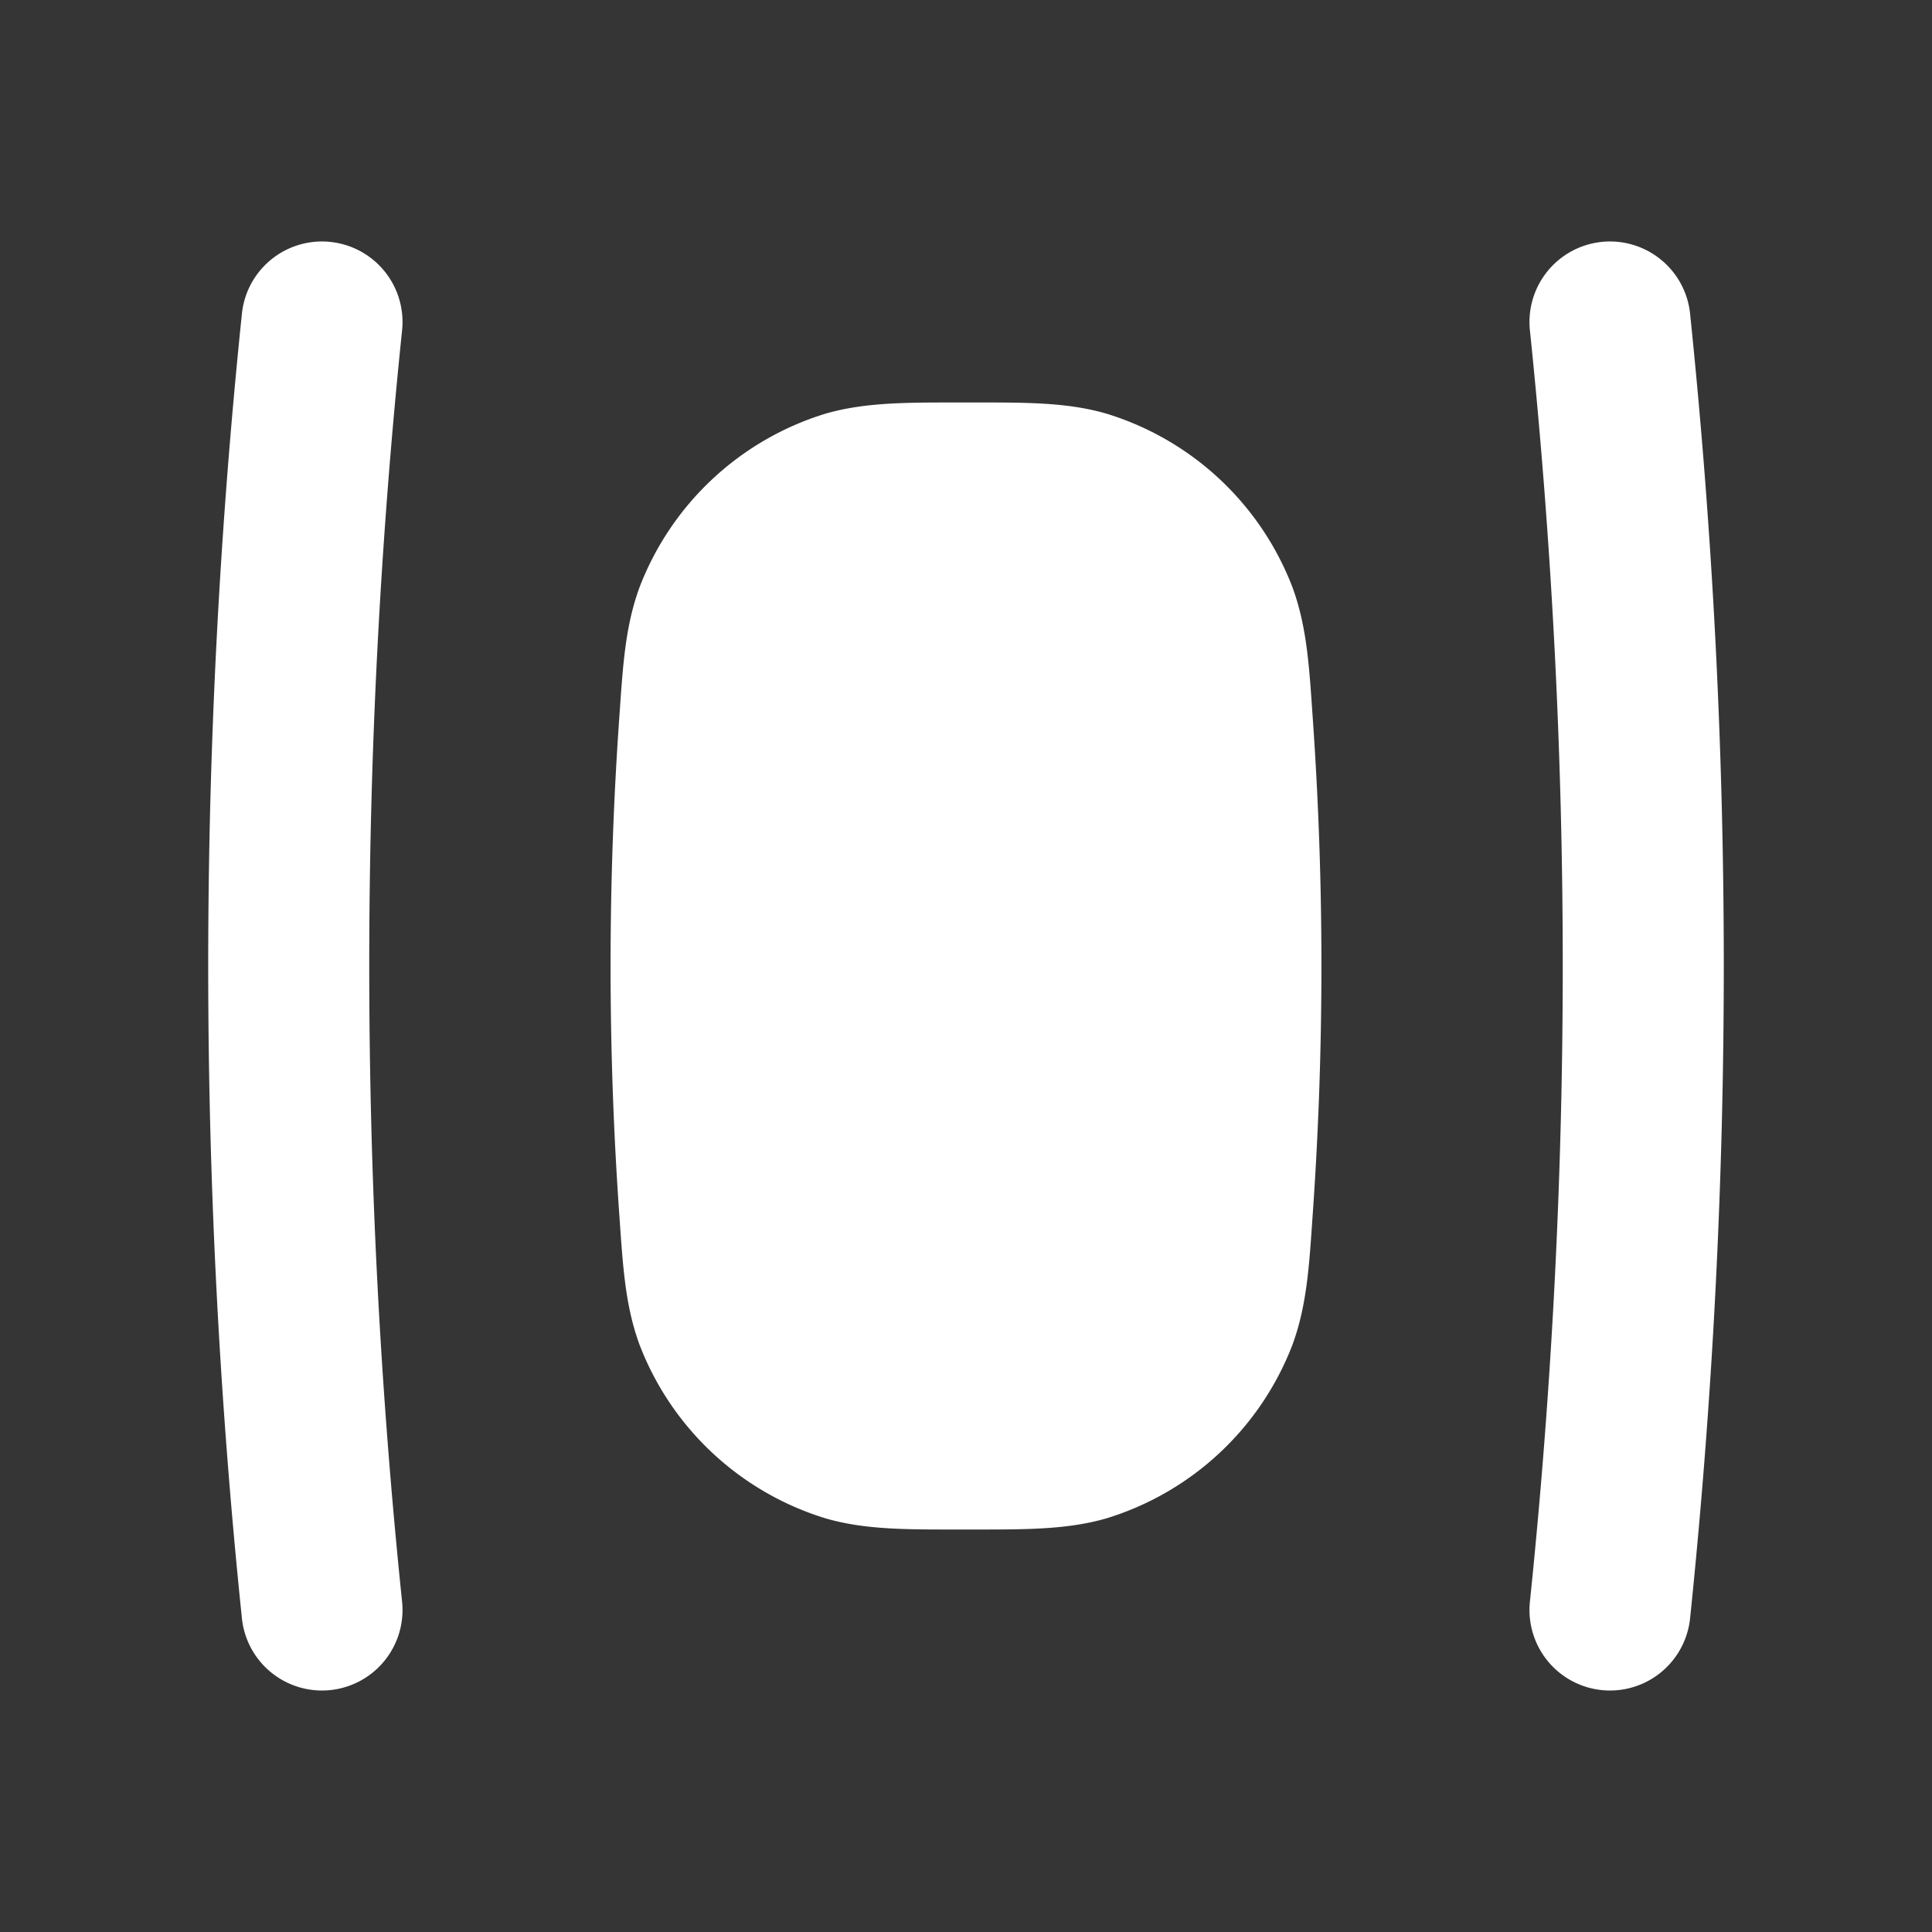 <svg xmlns="http://www.w3.org/2000/svg" width="24" height="24" fill="none"><rect width="100%" height="100%" fill="#333333" stroke="none"/><path fill="#fff" fill-opacity=".01" d="M24 0v24H0V0z"/><path fill="#FFFFFF" fill-rule="evenodd" d="M4.102 3.005a1 1 0 0 1 .893 1.097 76.64 76.64 0 0 0 0 15.796 1 1 0 0 1-1.99.204 78.64 78.64 0 0 1 0-16.204 1 1 0 0 1 1.097-.893m15.796 0a1 1 0 0 1 1.097.893 78.638 78.638 0 0 1 0 16.204 1 1 0 1 1-1.99-.204 76.645 76.645 0 0 0 0-15.796 1 1 0 0 1 .893-1.097M12 5c.69 0 1.234-.01 1.743.138a3.606 3.606 0 0 1 2.312 2.156c.182.496.209.995.252 1.62a44.06 44.06 0 0 1 0 6.172c-.043.625-.07 1.125-.252 1.62a3.606 3.606 0 0 1-2.312 2.156C13.234 19.009 12.69 19 12 19c-.69 0-1.234.01-1.743-.138a3.606 3.606 0 0 1-2.312-2.156c-.182-.495-.208-.995-.252-1.62a44.049 44.049 0 0 1 0-6.172c.044-.625.07-1.125.252-1.62a3.606 3.606 0 0 1 2.312-2.156C10.767 4.991 11.31 5 12 5" clip-rule="evenodd"/></svg>